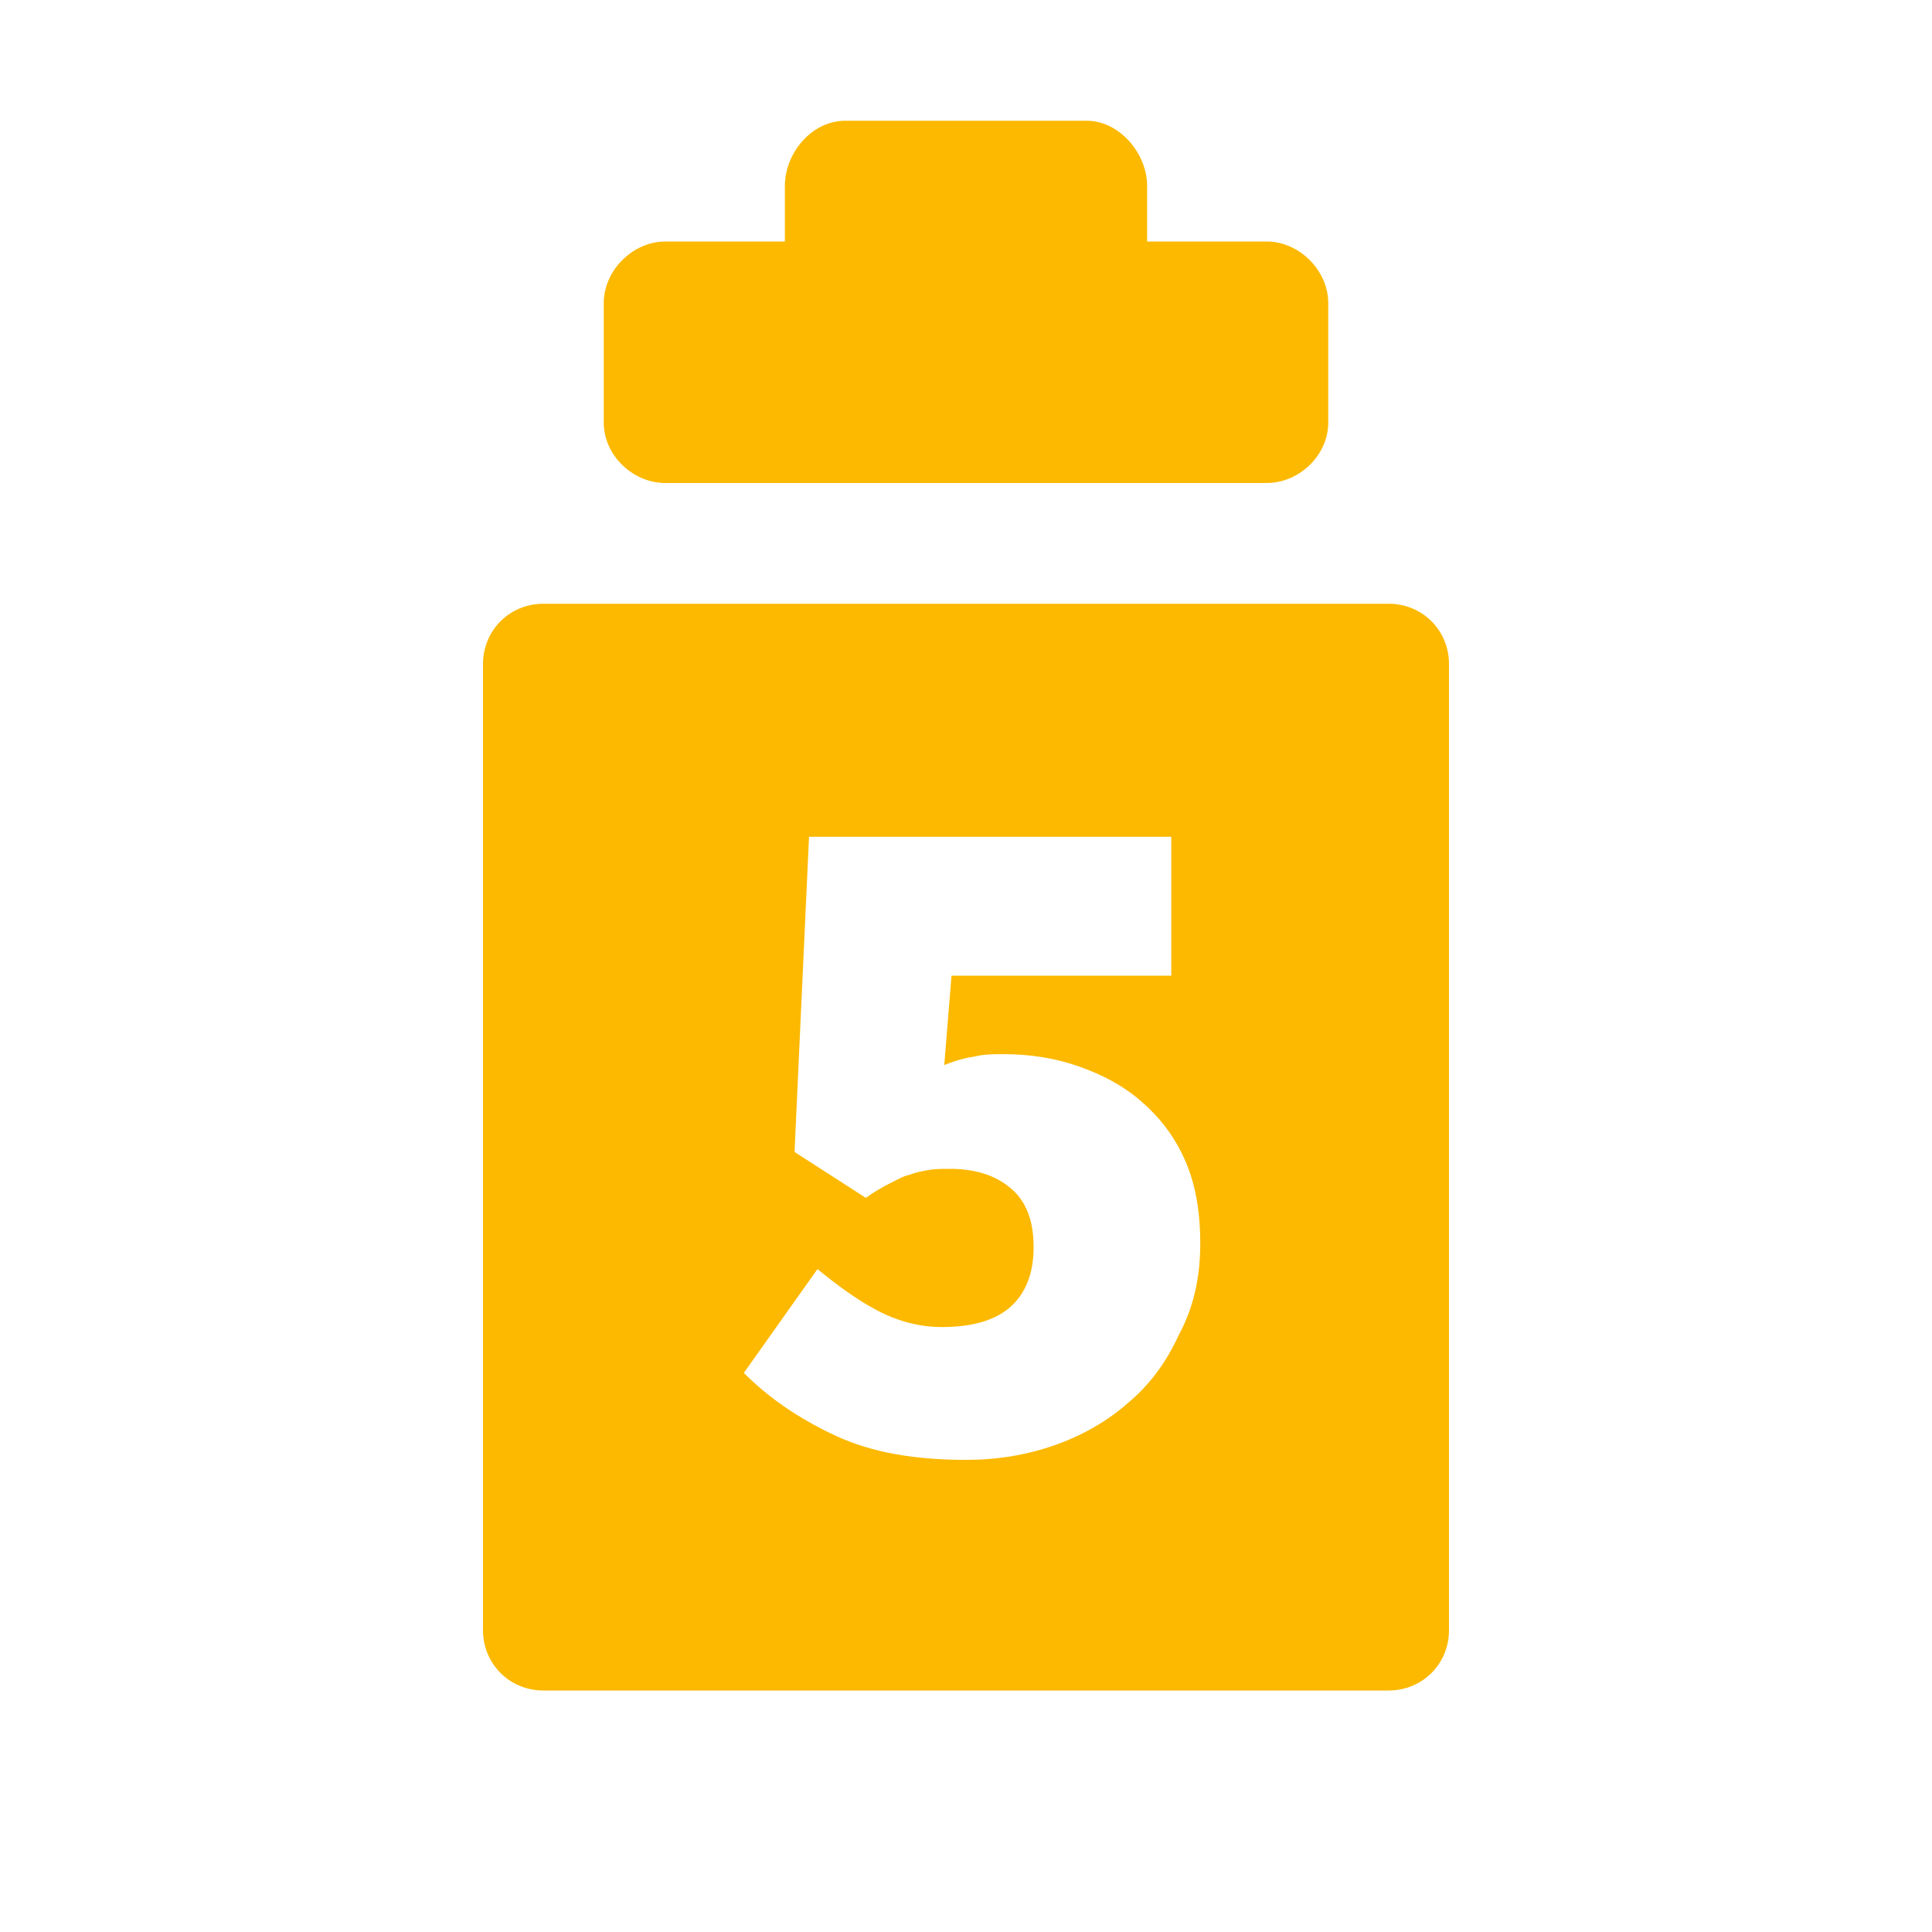 <svg xmlns="http://www.w3.org/2000/svg" viewBox="0 0 16 16" width="16" height="16">
<cis-name>clipboard-five</cis-name>
<cis-semantic>info</cis-semantic>
<path fill="#FCB900" d="M5,3.5V2.51C5,2.24,5.24,2,5.51,2H6.5V1.54C6.5,1.27,6.72,1,7,1h2c0.27,0,0.5,0.27,0.5,0.54V2h0.99
	C10.76,2,11,2.24,11,2.51V3.5C11,3.77,10.76,4,10.49,4H5.51C5.24,4,5,3.77,5,3.5z M12,5.5v8c0,0.28-0.22,0.5-0.5,0.5h-7
	C4.22,14,4,13.78,4,13.5v-8C4,5.22,4.22,5,4.5,5h7C11.78,5,12,5.22,12,5.5z M9.94,10.3c0-0.27-0.04-0.5-0.13-0.7S9.6,9.25,9.45,9.12
	S9.13,8.9,8.93,8.83s-0.41-0.1-0.62-0.1c-0.08,0-0.16,0-0.24,0.02C8,8.76,7.92,8.78,7.82,8.82l0.06-0.74h1.82V6.93H6.7L6.58,9.54
	l0.59,0.38c0.07-0.05,0.14-0.09,0.2-0.12s0.11-0.06,0.16-0.07c0.05-0.02,0.1-0.03,0.16-0.04C7.74,9.68,7.8,9.68,7.87,9.68
	c0.2,0,0.37,0.05,0.5,0.16s0.19,0.27,0.19,0.49c0,0.22-0.07,0.39-0.2,0.5c-0.13,0.11-0.32,0.16-0.56,0.16
	c-0.19,0-0.37-0.05-0.54-0.14c-0.17-0.09-0.33-0.21-0.49-0.34l-0.61,0.86c0.21,0.21,0.46,0.38,0.76,0.52c0.3,0.14,0.66,0.2,1.08,0.2
	c0.26,0,0.5-0.04,0.73-0.12c0.23-0.08,0.44-0.2,0.61-0.35c0.18-0.15,0.32-0.34,0.42-0.56C9.88,10.84,9.94,10.59,9.94,10.3z"/>
</svg>
